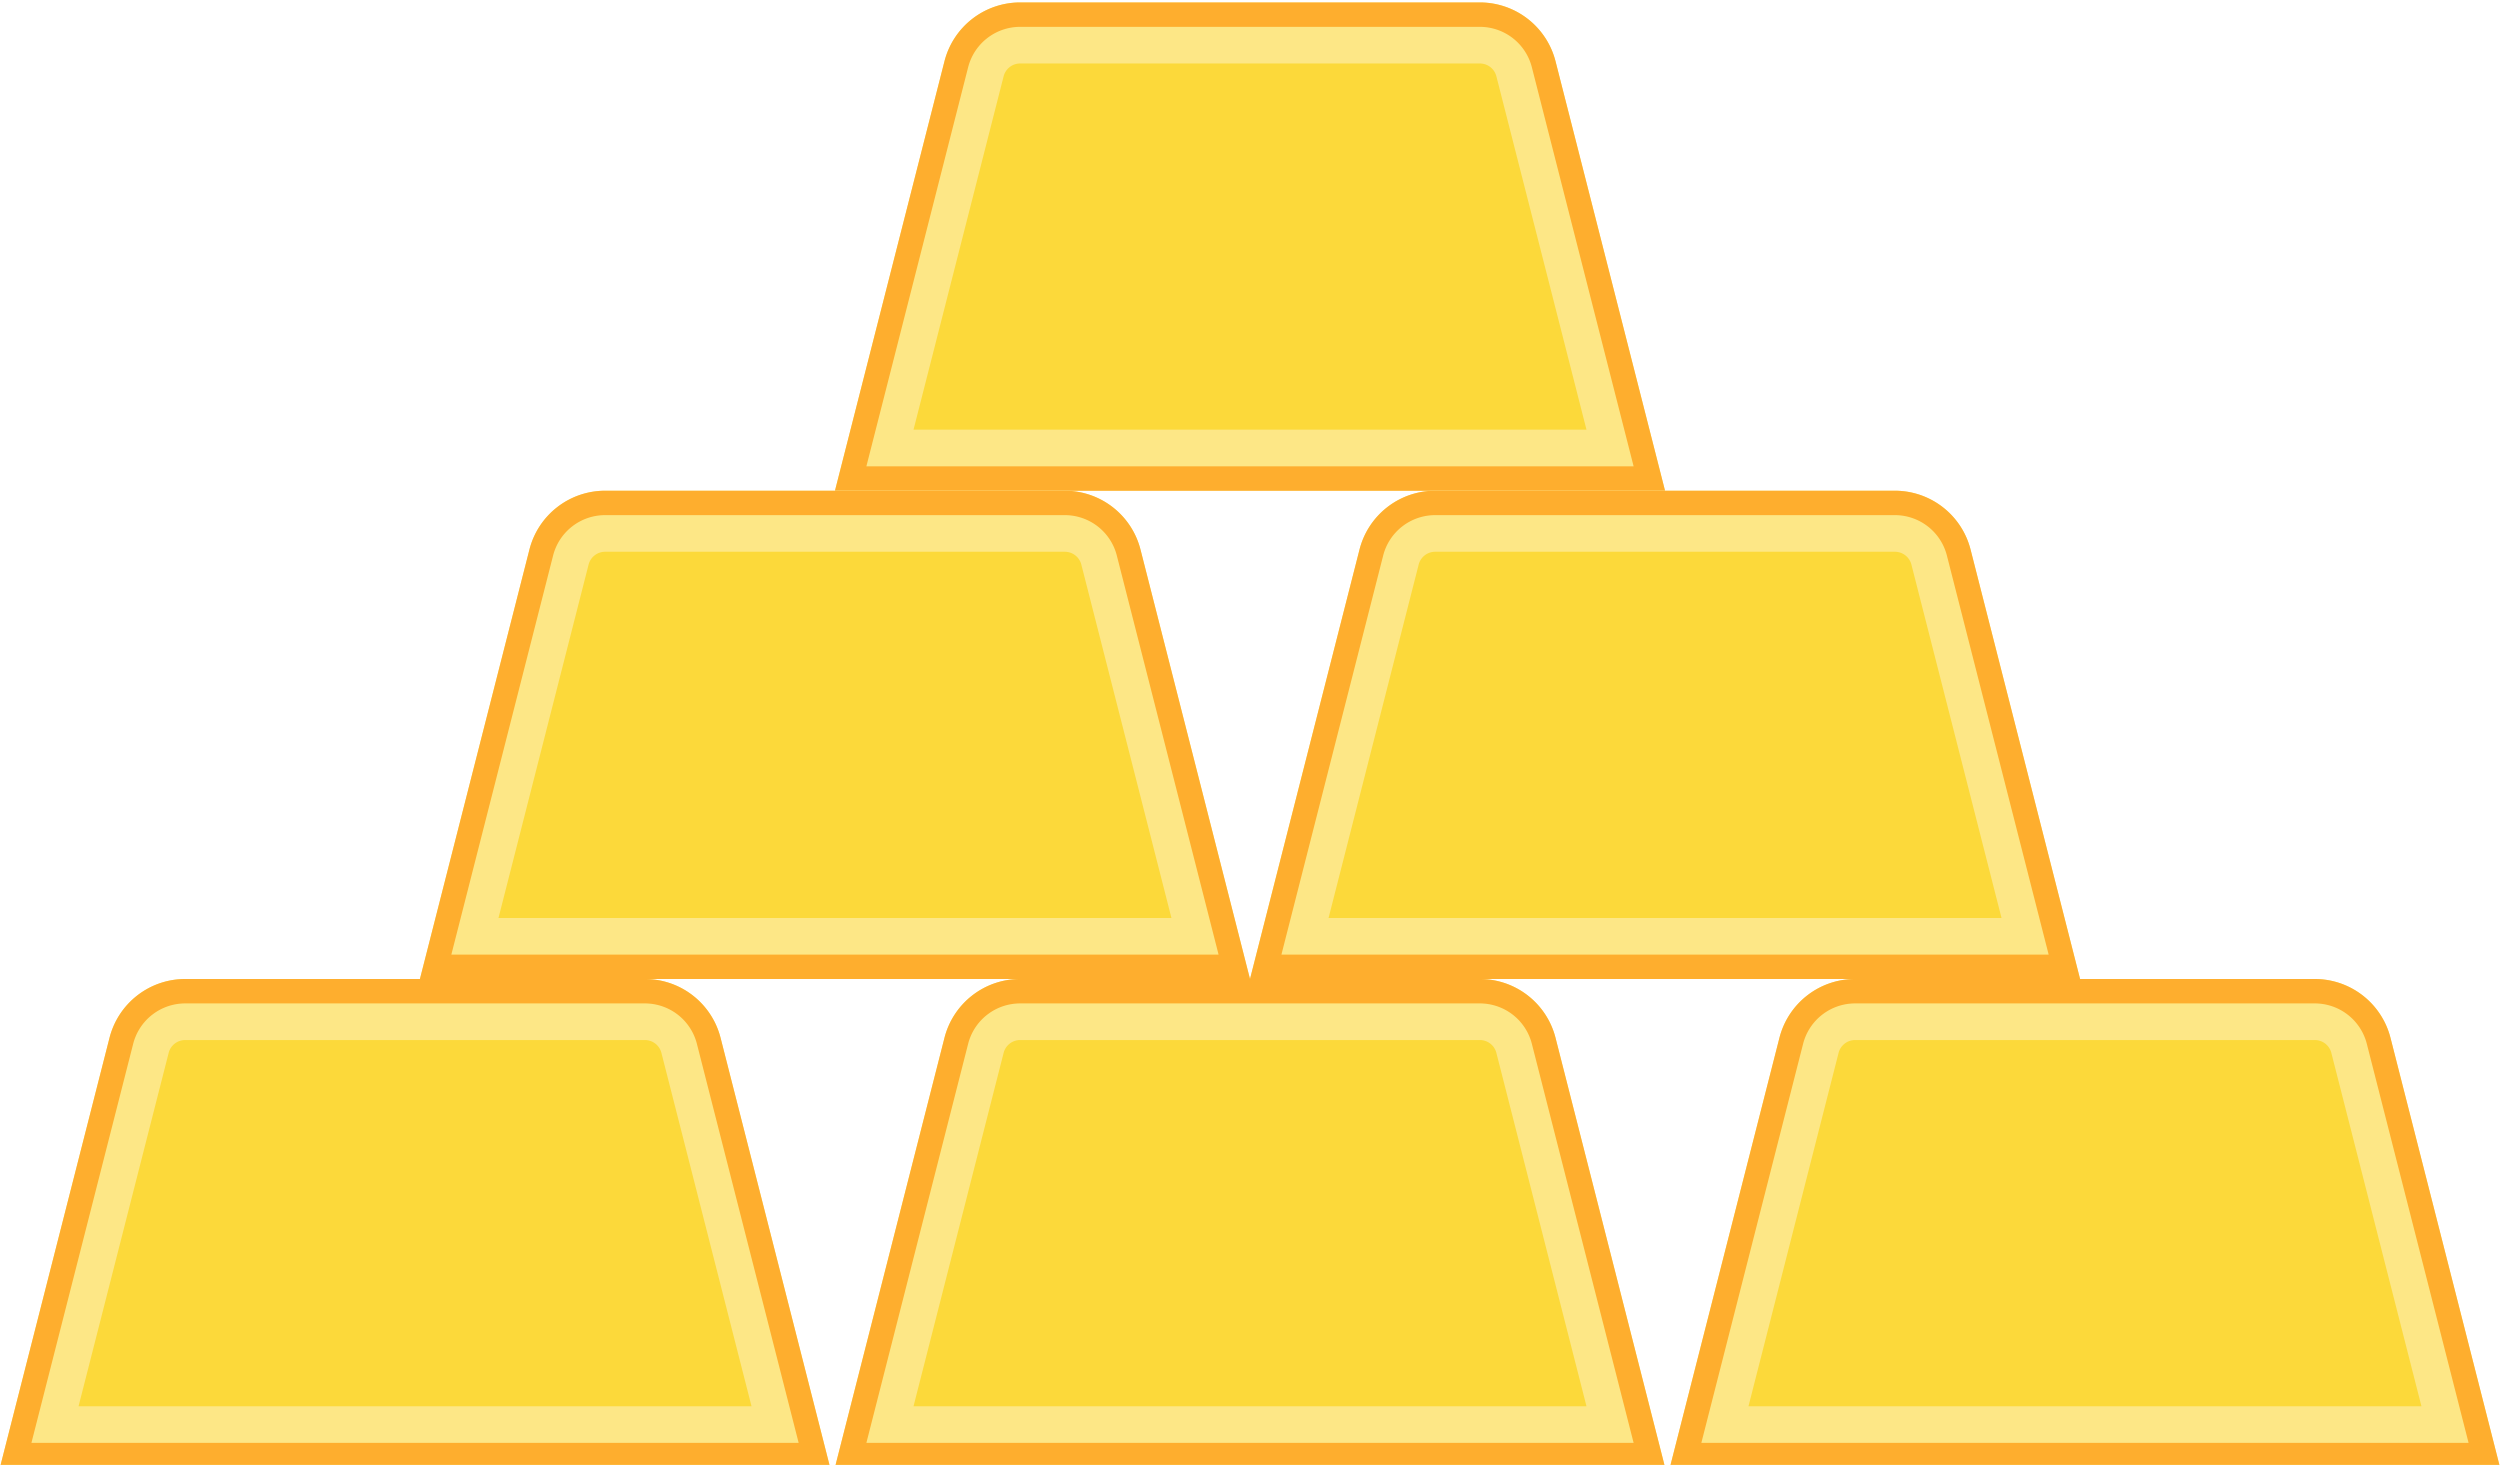 <svg xmlns="http://www.w3.org/2000/svg" width="512" height="300"><defs><clipPath id="a"><path d="M0 0h512v300H0z"/></clipPath></defs><g stroke-linejoin="round" stroke-miterlimit="10" clip-path="url(#a)"><g fill="#fcd93a"><path d="M332.956 94.25H179.044l20.44-80.16a9.744 9.744 0 0 1 9.448-7.34h94.136a9.744 9.744 0 0 1 9.448 7.34l20.44 80.16Z"/><path fill="#fde786" d="M208.932 13a3.498 3.498 0 0 0-3.391 2.635L187.088 88h137.824L306.46 15.635A3.498 3.498 0 0 0 303.068 13h-94.136m0-12.5h94.136a16 16 0 0 1 15.504 12.047L341 100.5H171l22.428-87.953A16 16 0 0 1 208.932.5Z"/></g><g fill="none"><path d="M193.428 12.547A16 16 0 0 1 208.932.5h94.136a16 16 0 0 1 15.5 12.047L341 100.5H171Z"/><path fill="#feae2e" d="M208.932 5.5a10.993 10.993 0 0 0-10.659 8.282L177.435 95.5h157.13l-20.838-81.718A10.993 10.993 0 0 0 303.068 5.5h-94.136m0-5h94.136a16 16 0 0 1 15.504 12.047L341 100.5H171l22.428-87.953A16 16 0 0 1 208.932.5Z"/></g><g fill="#fcd93a"><path d="M247.956 194.25H94.044l20.44-80.16a9.744 9.744 0 0 1 9.448-7.34h94.136a9.744 9.744 0 0 1 9.448 7.34l20.44 80.16Z"/><path fill="#fde786" d="M123.932 113a3.498 3.498 0 0 0-3.391 2.635L102.088 188h137.824l-18.453-72.365a3.498 3.498 0 0 0-3.391-2.635h-94.136m0-12.5h94.136a16 16 0 0 1 15.504 12.047L256 200.5H86l22.428-87.953a16 16 0 0 1 15.504-12.047Z"/></g><g fill="none"><path d="M108.428 112.547a16 16 0 0 1 15.504-12.047h94.136a16 16 0 0 1 15.5 12.047L256 200.5H86Z"/><path fill="#feae2e" d="M123.932 105.5a10.993 10.993 0 0 0-10.659 8.282L92.435 195.5h157.13l-20.838-81.718a10.993 10.993 0 0 0-10.659-8.282h-94.136m0-5h94.136a16 16 0 0 1 15.504 12.047L256 200.5H86l22.428-87.953a16 16 0 0 1 15.504-12.047Z"/></g><g fill="#fcd93a"><path d="M417.956 194.25H264.044l20.44-80.16a9.744 9.744 0 0 1 9.448-7.34h94.136a9.744 9.744 0 0 1 9.448 7.34l20.44 80.16Z"/><path fill="#fde786" d="M293.932 113a3.498 3.498 0 0 0-3.391 2.635L272.088 188h137.824l-18.453-72.365a3.498 3.498 0 0 0-3.391-2.635h-94.136m0-12.5h94.136a16 16 0 0 1 15.504 12.047L426 200.5H256l22.428-87.953a16 16 0 0 1 15.504-12.047Z"/></g><g fill="none"><path d="M278.428 112.547a16 16 0 0 1 15.504-12.047h94.136a16 16 0 0 1 15.5 12.047L426 200.5H256Z"/><path fill="#feae2e" d="M293.932 105.5a10.993 10.993 0 0 0-10.659 8.282L262.435 195.5h157.13l-20.838-81.718a10.993 10.993 0 0 0-10.659-8.282h-94.136m0-5h94.136a16 16 0 0 1 15.504 12.047L426 200.5H256l22.428-87.953a16 16 0 0 1 15.504-12.047Z"/></g><g fill="#fcd93a"><path d="M332.956 294.25H179.044l20.44-80.16a9.744 9.744 0 0 1 9.448-7.34h94.136a9.744 9.744 0 0 1 9.448 7.34l20.44 80.16Z"/><path fill="#fde786" d="M208.932 213a3.498 3.498 0 0 0-3.391 2.635L187.088 288h137.824l-18.453-72.365a3.498 3.498 0 0 0-3.391-2.635h-94.136m0-12.5h94.136a16 16 0 0 1 15.504 12.047L341 300.5H171l22.428-87.953a16 16 0 0 1 15.504-12.047Z"/></g><g fill="none"><path d="M193.428 212.547a16 16 0 0 1 15.504-12.047h94.136a16 16 0 0 1 15.5 12.047L341 300.5H171Z"/><path fill="#feae2e" d="M208.932 205.5a10.993 10.993 0 0 0-10.659 8.282L177.435 295.5h157.13l-20.838-81.718a10.993 10.993 0 0 0-10.659-8.282h-94.136m0-5h94.136a16 16 0 0 1 15.504 12.047L341 300.5H171l22.428-87.953a16 16 0 0 1 15.504-12.047Z"/></g><g fill="#fcd93a"><path d="M503.956 294.25H350.044l20.44-80.16a9.744 9.744 0 0 1 9.448-7.34h94.136a9.744 9.744 0 0 1 9.448 7.34l20.44 80.16Z"/><path fill="#fde786" d="M379.932 213a3.498 3.498 0 0 0-3.391 2.635L358.088 288h137.824l-18.453-72.365a3.498 3.498 0 0 0-3.391-2.635h-94.136m0-12.5h94.136a16 16 0 0 1 15.504 12.047L512 300.5H342l22.428-87.953a16 16 0 0 1 15.504-12.047Z"/></g><g fill="none"><path d="M364.428 212.547a16 16 0 0 1 15.504-12.047h94.136a16 16 0 0 1 15.5 12.047L512 300.5H342Z"/><path fill="#feae2e" d="M379.932 205.5a10.993 10.993 0 0 0-10.659 8.282L348.435 295.5h157.13l-20.838-81.718a10.993 10.993 0 0 0-10.659-8.282h-94.136m0-5h94.136a16 16 0 0 1 15.504 12.047L512 300.5H342l22.428-87.953a16 16 0 0 1 15.504-12.047Z"/></g><g fill="#fcd93a"><path d="M161.956 294.25H8.044l20.44-80.16a9.744 9.744 0 0 1 9.448-7.34h94.136a9.744 9.744 0 0 1 9.448 7.34l20.44 80.16Z"/><path fill="#fde786" d="M37.932 213a3.498 3.498 0 0 0-3.391 2.635L16.088 288h137.824l-18.453-72.365a3.498 3.498 0 0 0-3.391-2.635H37.932m0-12.5h94.136a16 16 0 0 1 15.504 12.047L170 300.5H0l22.428-87.953A16 16 0 0 1 37.932 200.5Z"/></g><g fill="none"><path d="M22.428 212.547A16 16 0 0 1 37.932 200.5h94.136a16 16 0 0 1 15.5 12.047L170 300.5H0Z"/><path fill="#feae2e" d="M37.932 205.5a10.993 10.993 0 0 0-10.659 8.282L6.435 295.5h157.13l-20.838-81.718a10.993 10.993 0 0 0-10.659-8.282H37.932m0-5h94.136a16 16 0 0 1 15.504 12.047L170 300.5H0l22.428-87.953A16 16 0 0 1 37.932 200.5Z"/></g></g></svg>